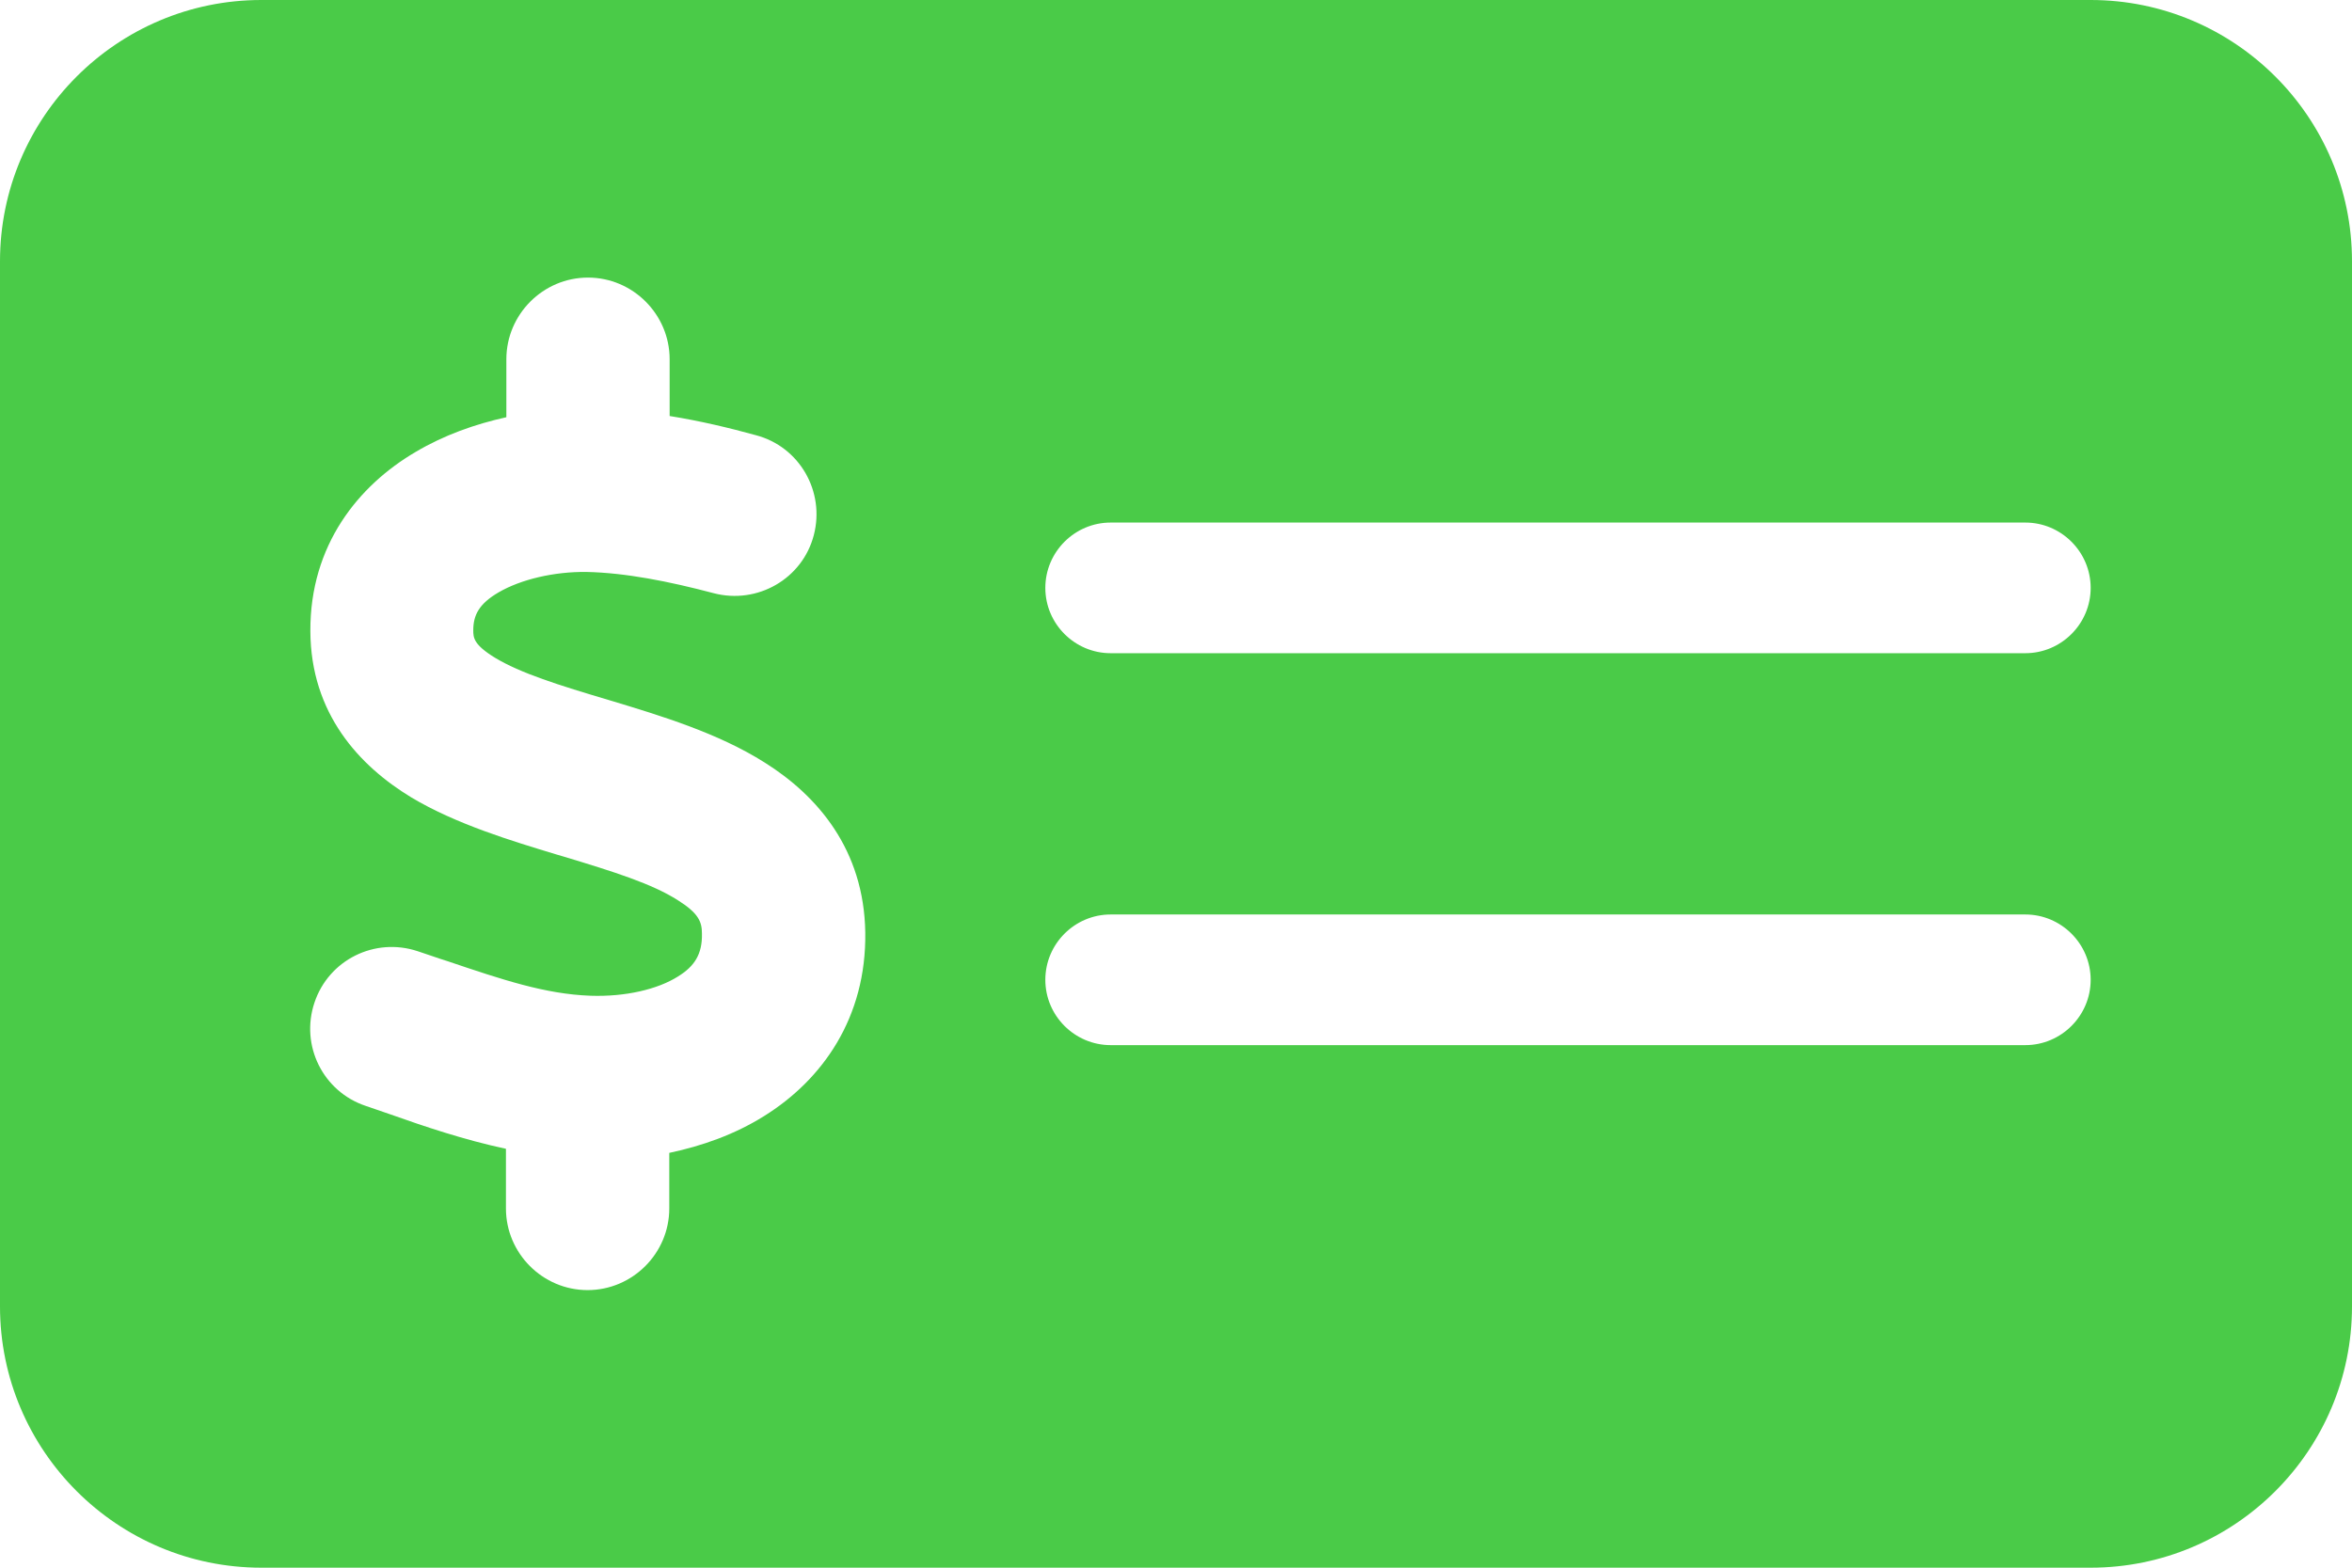 <svg width="45" height="30" viewBox="0 0 45 30" fill="none" xmlns="http://www.w3.org/2000/svg">
<path d="M5 0C2.242 0 0 2.242 0 5V25C0 27.758 2.242 30 5 30H40C42.758 30 45 27.758 45 25V5C45 2.242 42.758 0 40 0H5ZM21.25 10H38.75C39.438 10 40 10.562 40 11.25C40 11.938 39.438 12.5 38.75 12.5H21.25C20.562 12.5 20 11.938 20 11.25C20 10.562 20.562 10 21.25 10ZM20 18.75C20 18.062 20.562 17.5 21.25 17.5H38.75C39.438 17.5 40 18.062 40 18.75C40 19.438 39.438 20 38.75 20H21.25C20.562 20 20 19.438 20 18.75ZM12.812 6.875V7.961C13.398 8.055 13.953 8.188 14.461 8.328C15.297 8.547 15.789 9.406 15.57 10.242C15.352 11.078 14.492 11.57 13.656 11.352C12.797 11.125 11.969 10.961 11.219 10.945C10.602 10.938 9.969 11.086 9.539 11.336C9.164 11.555 9.055 11.773 9.055 12.062C9.055 12.203 9.062 12.336 9.469 12.586C9.961 12.883 10.68 13.109 11.68 13.406L11.734 13.422C12.609 13.688 13.734 14.023 14.633 14.594C15.641 15.227 16.531 16.258 16.555 17.844C16.578 19.477 15.734 20.664 14.617 21.359C14.055 21.711 13.43 21.93 12.805 22.062V23.125C12.805 23.984 12.102 24.688 11.242 24.688C10.383 24.688 9.68 23.984 9.68 23.125V21.984C8.875 21.812 8.117 21.555 7.477 21.328C7.312 21.273 7.156 21.219 7 21.164C6.18 20.891 5.742 20.008 6.016 19.188C6.289 18.367 7.172 17.93 7.992 18.203C8.188 18.266 8.375 18.336 8.555 18.391C9.617 18.75 10.43 19.023 11.297 19.055C11.969 19.078 12.586 18.93 12.969 18.688C13.289 18.492 13.438 18.258 13.43 17.867C13.43 17.641 13.367 17.477 12.969 17.227C12.477 16.914 11.766 16.688 10.781 16.391L10.648 16.352C9.797 16.094 8.727 15.773 7.867 15.258C6.875 14.656 5.945 13.656 5.938 12.078C5.93 10.43 6.859 9.289 7.953 8.648C8.492 8.328 9.086 8.117 9.688 7.984V6.875C9.688 6.016 10.391 5.312 11.25 5.312C12.109 5.312 12.812 6.016 12.812 6.875Z" fill="#4ACB48"/>
</svg>
